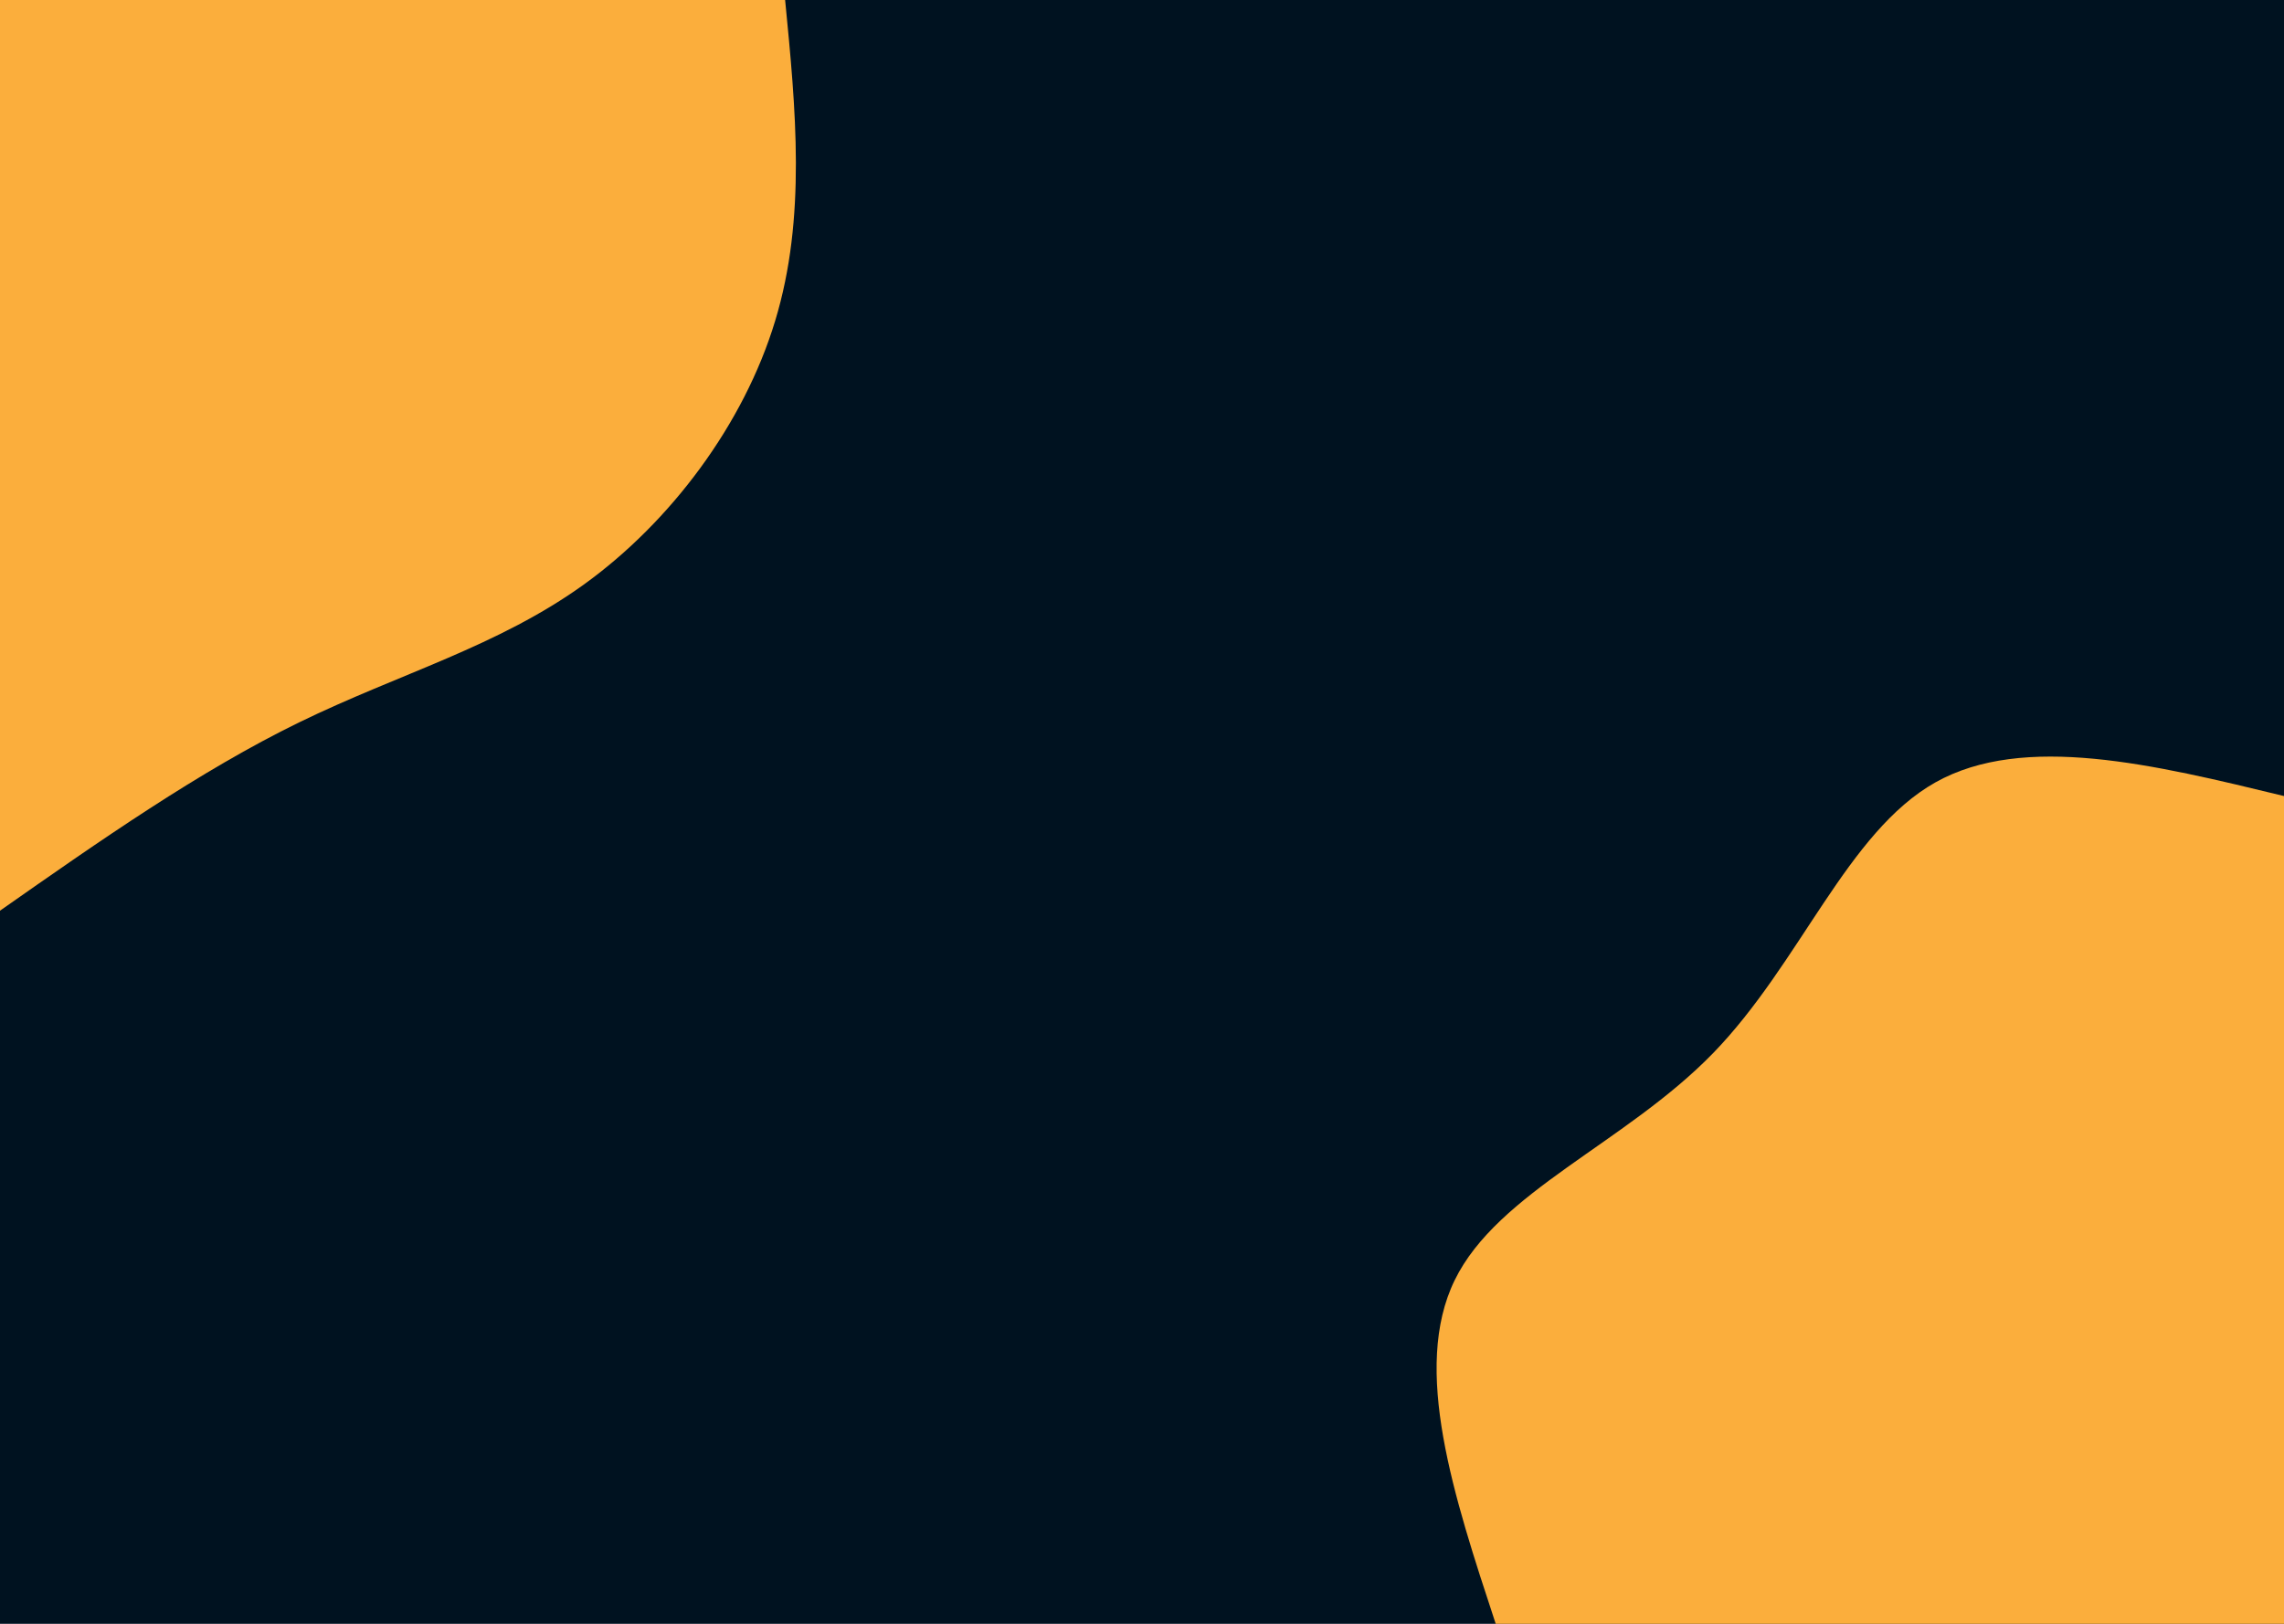 <svg id="visual" viewBox="0 0 1440 1024" width="1440" height="1024" xmlns="http://www.w3.org/2000/svg" xmlns:xlink="http://www.w3.org/1999/xlink" version="1.1"><rect x="0" y="0" width="1440" height="1024" fill="#001220"></rect><defs><linearGradient id="grad1_0" x1="28.9%" y1="100%" x2="100%" y2="0%"><stop offset="21.875%" stop-color="#001220" stop-opacity="1"></stop><stop offset="78.125%" stop-color="#001220" stop-opacity="1"></stop></linearGradient></defs><defs><linearGradient id="grad2_0" x1="0%" y1="100%" x2="71.1%" y2="0%"><stop offset="21.875%" stop-color="#001220" stop-opacity="1"></stop><stop offset="78.125%" stop-color="#001220" stop-opacity="1"></stop></linearGradient></defs><g transform="translate(1440, 1024)"><path d="M-497 0C-523.5 -80.5 -550 -160.9 -522.9 -216.6C-495.8 -272.3 -415 -303.2 -359.9 -359.9C-304.8 -416.7 -275.5 -499.2 -219.8 -530.6C-164.1 -561.9 -82 -541.9 0 -522L0 0Z" fill="#FBAE3C"></path></g><g transform="translate(0, 0)"><path d="M495 0C501.7 68.7 508.5 137.3 488.7 202.4C469 267.5 422.8 329.1 368.4 368.4C314 407.7 251.4 424.9 188.7 455.5C125.9 486.1 62.9 530.2 0 574.3L0 0Z" fill="#FBAE3C"></path></g></svg>
